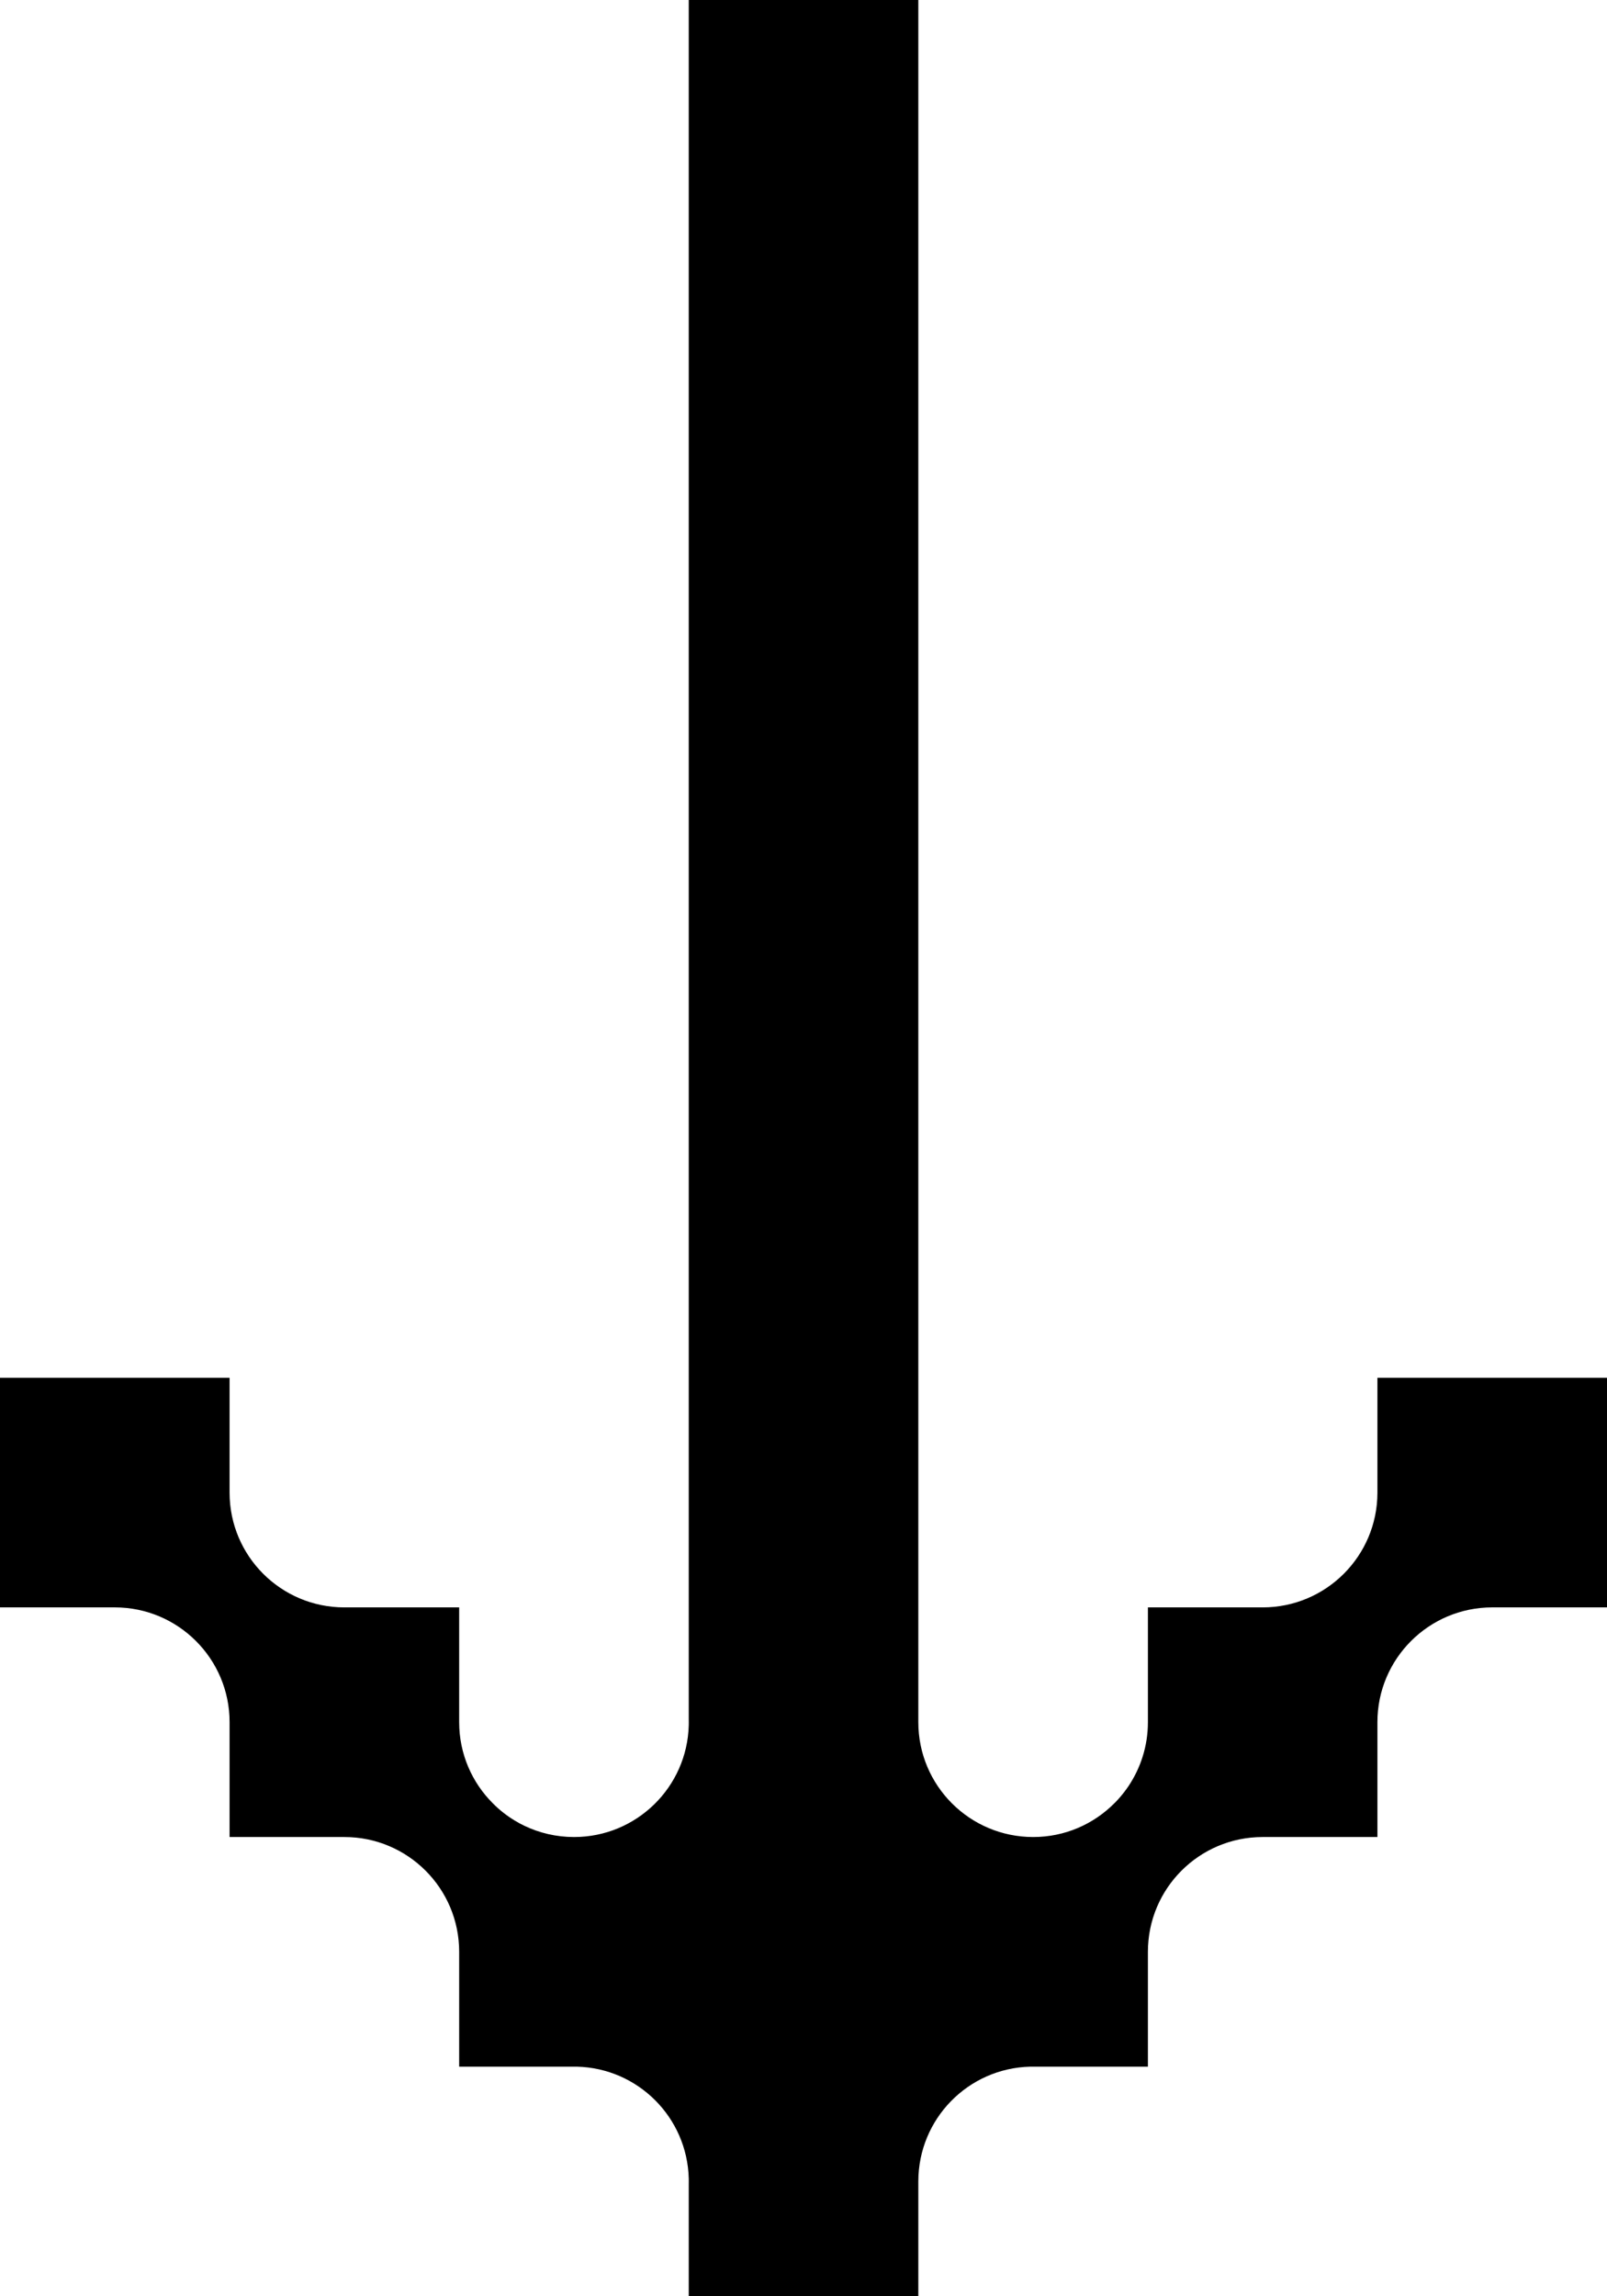 <?xml version="1.0" encoding="UTF-8"?>
<svg id="Layer_2" data-name="Layer 2" xmlns="http://www.w3.org/2000/svg" viewBox="0 0 221.54 316.48">
  <g id="Layer_1-2" data-name="Layer 1">
    <g>
      <path d="M221.54,189.89v31.65h-15.82c-8.74,0-15.83,7.08-15.83,15.82v15.83h-15.82c-8.74,0-15.82,7.08-15.82,15.82v15.83h-15.42c-.13,0-.27,0-.41,0-.13,0-.27,0-.4,0-8.56.21-15.42,7.21-15.42,15.82v15.82h-31.65v-15.41c.01-.13.01-.27.01-.41,0-.13,0-.27-.01-.4-.21-8.42-6.99-15.21-15.41-15.42-.13,0-.27,0-.41,0-.13,0-.27,0-.4,0h-15.43v-15.83c0-8.74-7.08-15.82-15.82-15.82h-15.83v-15.83c0-8.73-7.08-15.82-15.82-15.82H0v-31.65h31.65v15.83c0,8.74,7.08,15.82,15.82,15.82h15.83v15.82c0,4.37,1.78,8.34,4.65,11.19.89.9,1.89,1.69,2.98,2.35.43.27.88.51,1.34.73,2.08,1,4.41,1.56,6.87,1.56,8.6,0,15.6-6.87,15.81-15.42.01-.13.01-.27.01-.41,0-.13,0-.27-.01-.4V0h31.65v237.36c0,8.74,7.08,15.82,15.82,15.83h.01c4.37,0,8.32-1.77,11.18-4.64.18-.17.36-.36.53-.55.51-.56.98-1.16,1.41-1.79,1.7-2.53,2.7-5.57,2.7-8.85v-15.82h15.82c8.74,0,15.82-7.09,15.82-15.82v-15.83h31.65Z"/>
      <path d="M94.95,236.96c.01.13.01.27.01.4,0,.14,0,.28-.01.41v-.81Z"/>
      <path d="M142.83,284.84h-.81c.13,0,.27,0,.4,0,.14,0,.28,0,.41,0Z"/>
      <path d="M79.54,284.84h-.81c.13,0,.27,0,.4,0,.14,0,.28,0,.41,0Z"/>
      <path d="M94.96,300.66c0,.14,0,.28-.01.41v-.81c.01.13.01.27.01.4Z"/>
    </g>
  </g>
</svg>